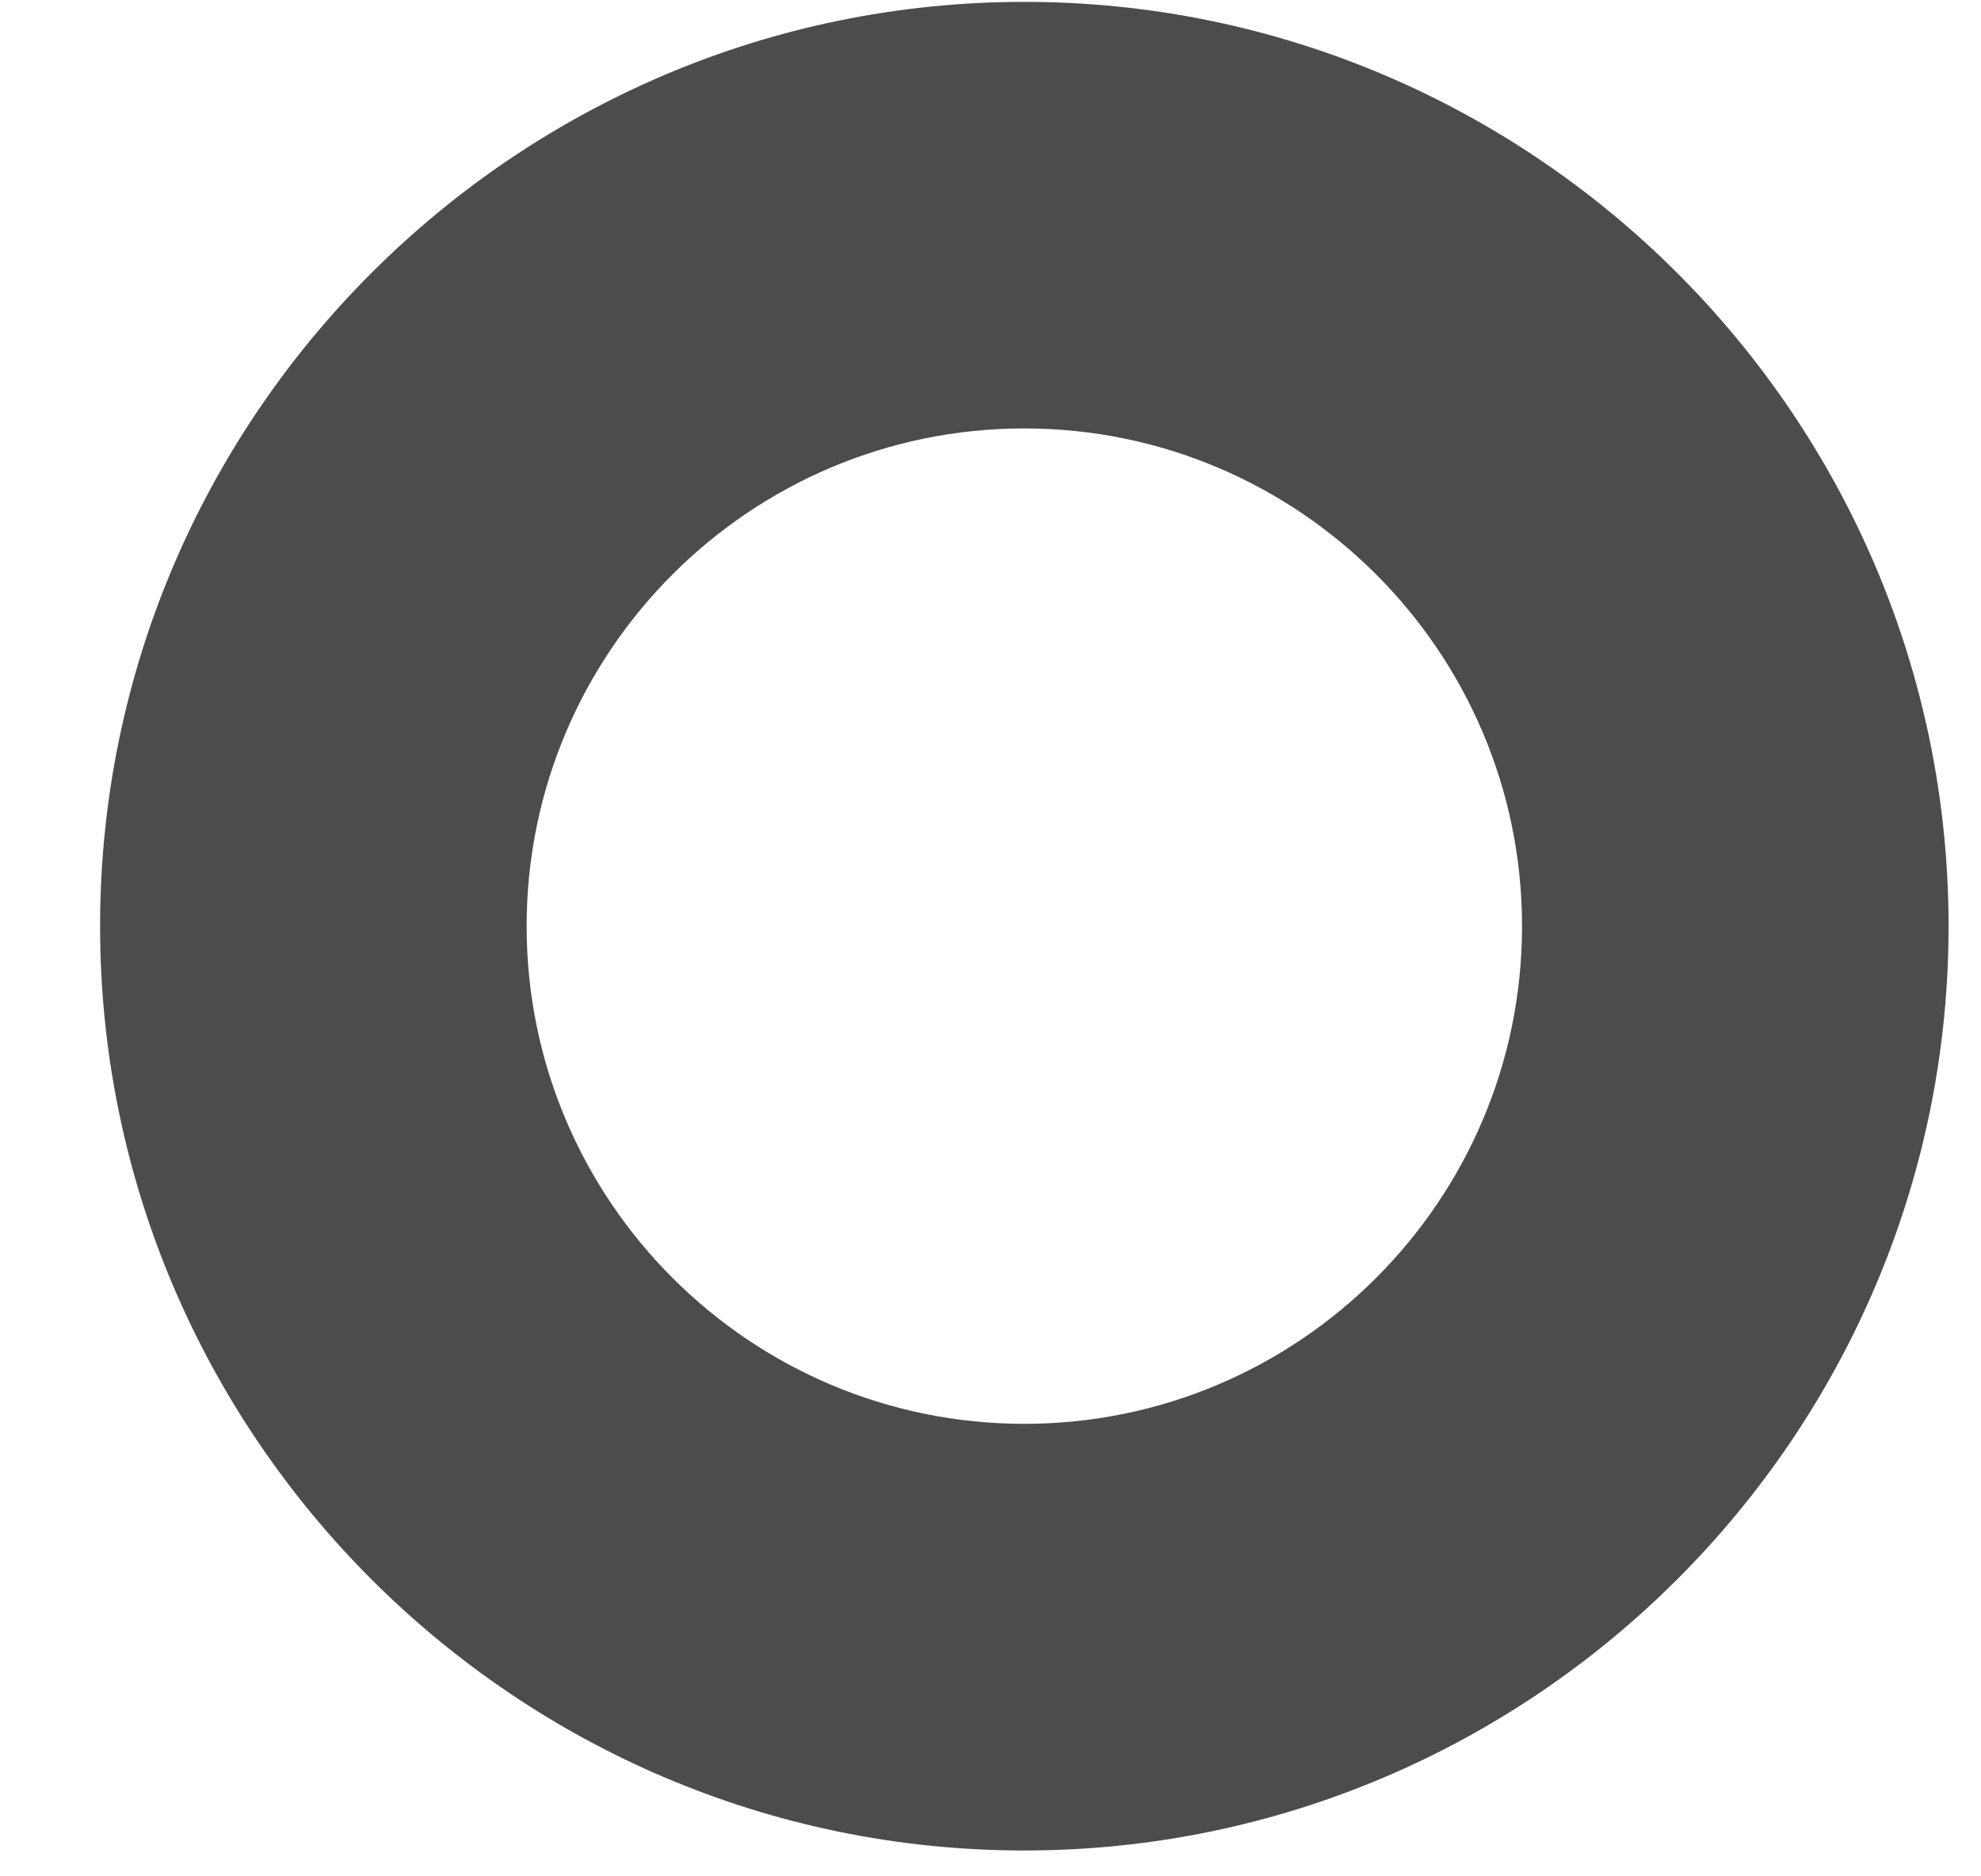 <svg width="19" height="18" viewBox="0 0 19 18" fill="none" xmlns="http://www.w3.org/2000/svg">
<path d="M9.824 17.752C4.942 17.752 0.96 13.768 0.96 8.885C0.96 4.001 4.942 0.018 9.824 0.018C14.707 0.018 18.689 4.001 18.689 8.885C18.689 13.768 14.707 17.752 9.824 17.752ZM9.824 4.11C7.192 4.11 5.051 6.252 5.051 8.885C5.051 11.518 7.192 13.659 9.824 13.659C12.457 13.659 14.598 11.518 14.598 8.885C14.598 6.252 12.457 4.11 9.824 4.11Z" fill="#4C4C4C"/>
</svg>
